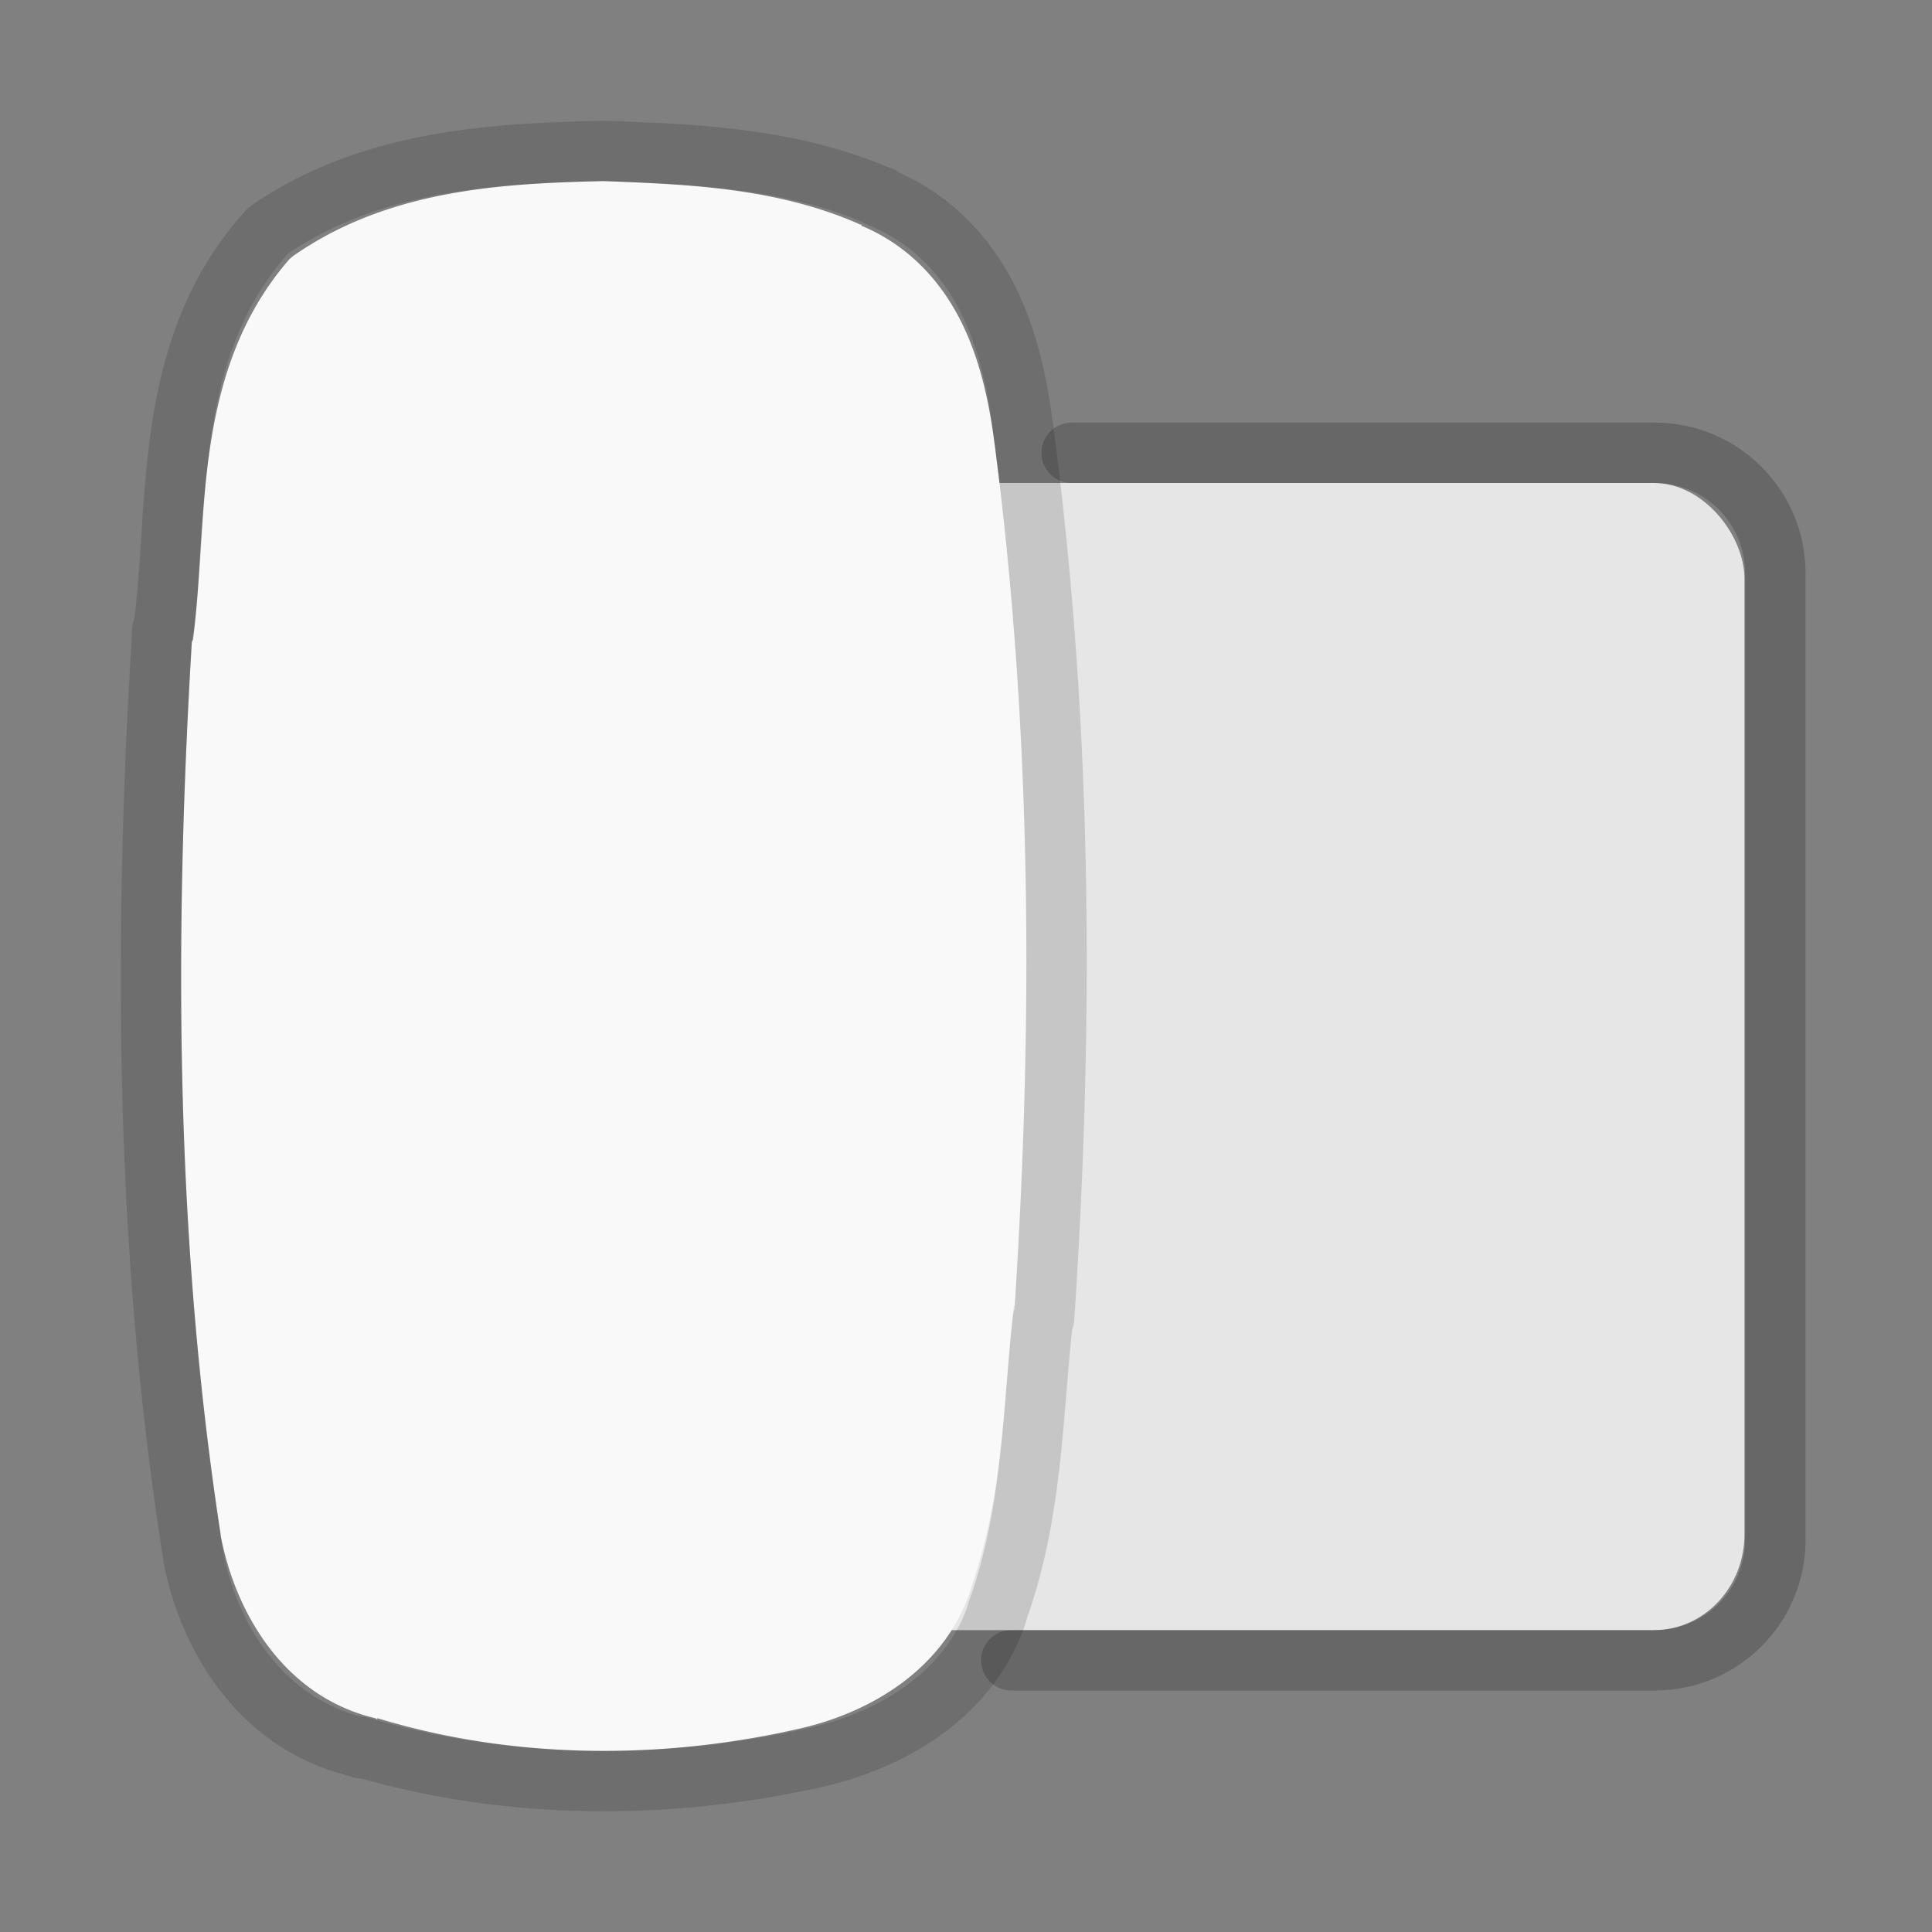 <?xml version="1.0" encoding="UTF-8" standalone="no"?>
<svg
   xmlns:dc="http://purl.org/dc/elements/1.1/"
   xmlns:cc="http://creativecommons.org/ns#"
   xmlns:rdf="http://www.w3.org/1999/02/22-rdf-syntax-ns#"
   xmlns:svg="http://www.w3.org/2000/svg"
   xmlns="http://www.w3.org/2000/svg"
   xmlns:sodipodi="http://sodipodi.sourceforge.net/DTD/sodipodi-0.dtd"
   xmlns:inkscape="http://www.inkscape.org/namespaces/inkscape"
   version="1.1"
   width="32"
   height="32"
   id="svg4300"
   inkscape:version="0.92.4 (5da689c313, 2019-01-14)"
   sodipodi:docname="preferences-desktop-peripherals.svg">
  <rect width="100%" height="100%" fill="#808080" stroke="none"/>
  <sodipodi:namedview
     pagecolor="#ffffff"
     bordercolor="#666666"
     borderopacity="1"
     objecttolerance="10"
     gridtolerance="10"
     guidetolerance="10"
     inkscape:pageopacity="0"
     inkscape:pageshadow="2"
     inkscape:window-width="1366"
     inkscape:window-height="697"
     id="namedview68"
     showgrid="false"
     inkscape:zoom="5.6568542"
     inkscape:cx="-22.327499"
     inkscape:cy="18.890503"
     inkscape:window-x="0"
     inkscape:window-y="0"
     inkscape:window-maximized="1"
     inkscape:current-layer="svg4300">
    <inkscape:grid
       type="xygrid"
       id="grid8141" />
  </sodipodi:namedview>
  <defs
     id="defs4302" />
  <rect
     style="color:#000000;display:inline;overflow:visible;visibility:visible;fill:#e6e6e6;fill-opacity:1;fill-rule:nonzero;stroke:none;stroke-width:1;marker:none;enable-background:accumulate"
     id="rect5505"
     y="8"
     x="6.894"
     ry="1.583"
     rx="1.5"
     height="19"
     width="22" />
  <path
     inkscape:connector-curvature="0"
     style="color:#000000;display:inline;overflow:visible;visibility:visible;fill:none;stroke:#000000;stroke-width:1;stroke-linecap:round;stroke-linejoin:round;stroke-miterlimit:4;stroke-dasharray:none;stroke-dashoffset:0;stroke-opacity:0.196;marker:none;enable-background:accumulate"
     id="rect5505-6-6"
     d="m 16.75,27.5 10.656,0 c 1.108,0 2,-0.892 2,-2 l 0,-16 c 0,-1.108 -0.892,-2 -2,-2 L 17.75,7.5"
     sodipodi:nodetypes="cssssc" />
  <path
     inkscape:connector-curvature="0"
     style="color:#000000;display:inline;overflow:visible;visibility:visible;fill:#f9f9f9;fill-opacity:1;fill-rule:nonzero;stroke:none;stroke-width:1;marker:none;enable-background:accumulate"
     id="path4487"
     d="M 9.974,3 C 8.32,3.039 6.458,3.139 4.895,4.213 A 0.586,0.581 0 0 0 4.781,4.307 C 3.157,6.188 3.452,8.682 3.196,10.596 a 0.586,0.581 0 0 0 -0.019,0.038 c -0.294,4.903 -0.277,9.875 0.477,14.774 a 0.586,0.581 0 0 0 0,0.019 c 0.245,1.297 1.059,2.674 2.558,3.031 0.015,0.004 0.023,0.016 0.038,0.019 l 0,-0.019 c 2.274,0.692 4.73,0.692 7.007,0.17 1.179,-0.27 2.401,-0.995 2.826,-2.311 0.002,-0.005 -0.002,-0.013 0,-0.019 0.554,-1.572 0.544,-3.19 0.706,-4.66 a 0.586,0.581 0 0 0 0.019,-0.019 C 17.112,16.906 17.091,12.146 16.484,7.433 16.4,6.764 16.263,6.028 15.93,5.349 15.6,4.677 15.061,4.069 14.269,3.739 c -0.004,-0.001 0.004,-0.017 0,-0.019 -0.005,-0.002 -0.013,0.002 -0.019,0 C 12.865,3.103 11.352,3.053 10.012,3 a 0.586,0.581 0 0 0 -0.038,0 z" />
  <path
     inkscape:connector-curvature="0"
     style="color:#000000;display:inline;overflow:visible;visibility:visible;fill:none;stroke:#000000;stroke-width:1;stroke-linecap:round;stroke-linejoin:round;stroke-miterlimit:4;stroke-dasharray:none;stroke-dashoffset:0;stroke-opacity:0.137;marker:none;enable-background:accumulate"
     id="path4487-4"
     d="M 9.972,2.5 C 8.2,2.541 6.205,2.645 4.531,3.759 a 0.627,0.603 0 0 0 -0.123,0.098 C 2.668,5.81 2.984,8.401 2.71,10.388 a 0.627,0.603 0 0 0 -0.02,0.039 c -0.315,5.092 -0.297,10.255 0.511,15.343 a 0.627,0.603 0 0 0 0,0.02 c 0.263,1.347 1.135,2.777 2.741,3.147 0.016,0.004 0.025,0.016 0.041,0.02 l 0,-0.02 c 2.437,0.718 5.068,0.719 7.507,0.177 1.263,-0.281 2.572,-1.033 3.027,-2.4 0.002,-0.006 -0.002,-0.014 0,-0.02 0.594,-1.632 0.582,-3.313 0.757,-4.839 a 0.627,0.603 0 0 0 0.02,-0.02 C 17.62,16.94 17.597,11.998 16.947,7.103 16.857,6.409 16.711,5.645 16.354,4.939 16,4.242 15.423,3.61 14.574,3.267 c -0.004,-0.001 0.004,-0.018 0,-0.02 -0.006,-0.003 -0.014,0.003 -0.02,0 -1.484,-0.641 -3.105,-0.693 -4.541,-0.747 a 0.627,0.603 0 0 0 -0.041,0 z" />
</svg>
